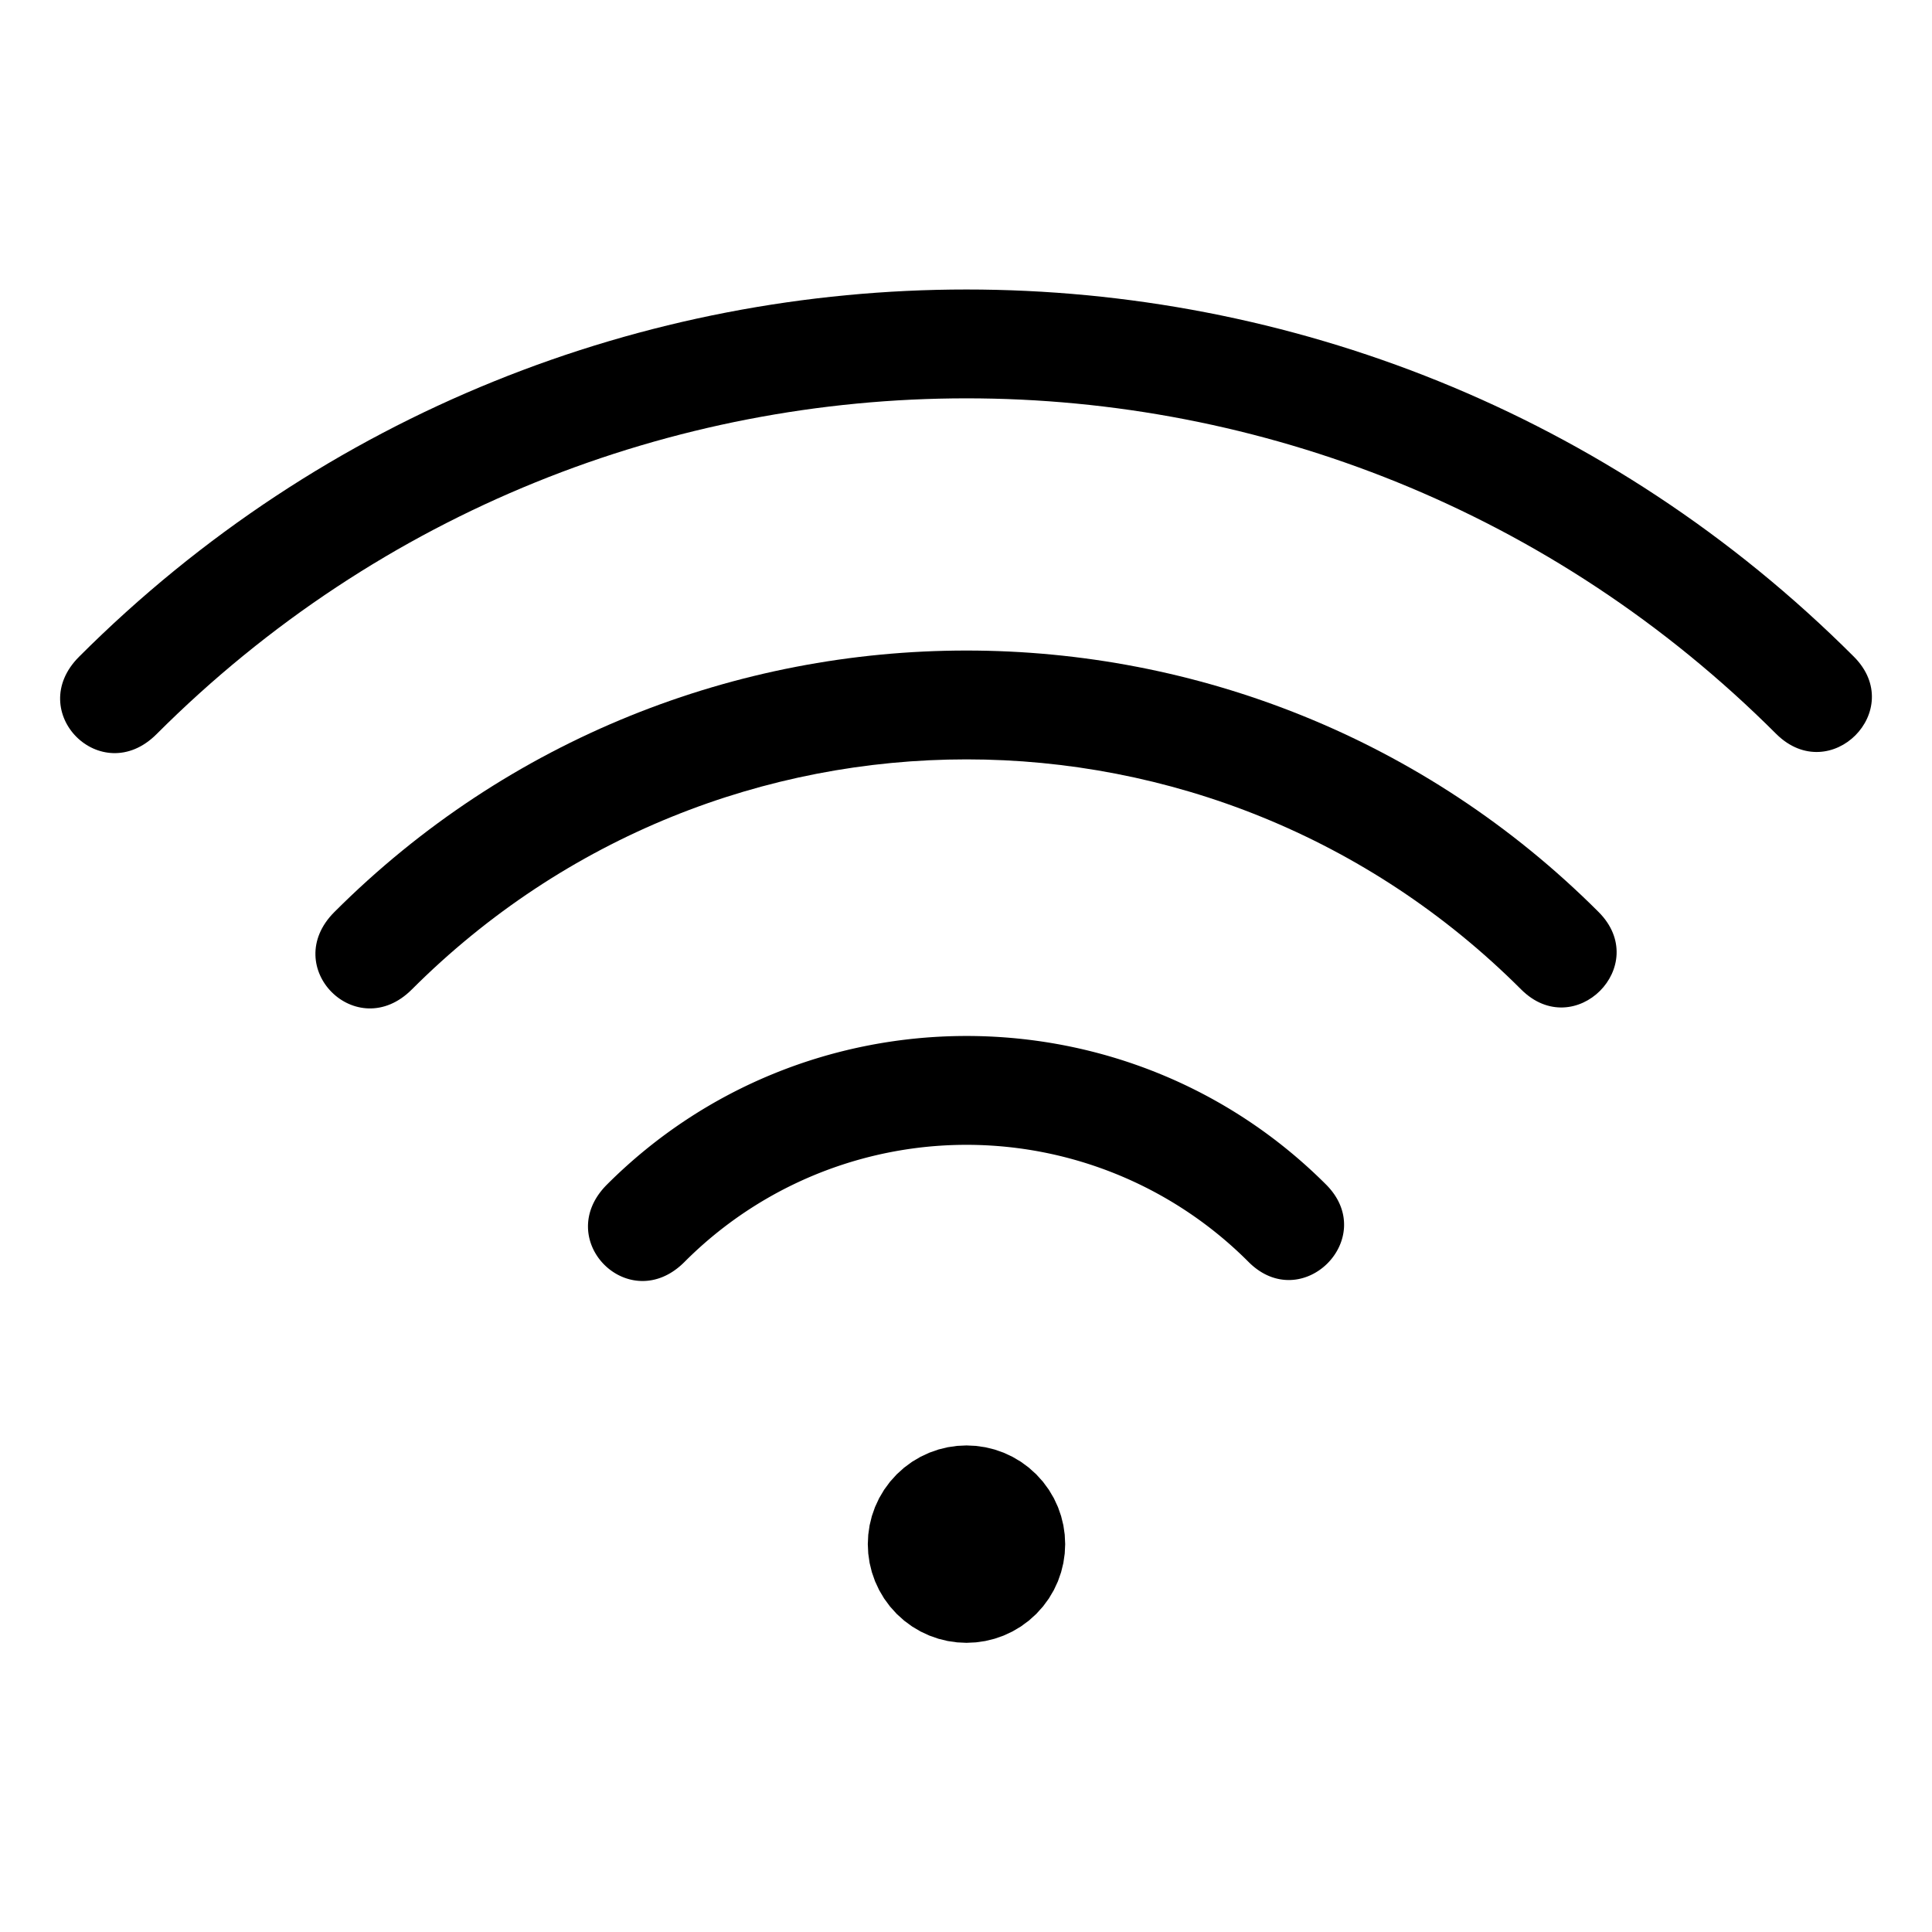 <svg xmlns="http://www.w3.org/2000/svg" width="200" height="200" viewBox="0 0 52.917 52.917"><g transform="rotate(-45 -267.27 146.183)" fill="#000"><path d="M13.898 246.055c-2.138 0-2.138 3 0 3 17.345 0 31.373 14.029 31.374 31.373.016 2.073 3 2.066 3 0-.002-18.966-15.408-34.373-34.374-34.373z" style="line-height:normal;font-variant-ligatures:normal;font-variant-position:normal;font-variant-caps:normal;font-variant-numeric:normal;font-variant-alternates:normal;font-feature-settings:normal;text-indent:0;text-align:start;text-decoration-line:none;text-decoration-style:solid;text-decoration-color:#000;text-transform:none;text-orientation:mixed;white-space:normal;shape-padding:0;isolation:auto;mix-blend-mode:normal;solid-color:#000;solid-opacity:1" color="#000" font-weight="400" font-family="sans-serif" overflow="visible"/><path d="M13.898 255.944c-2.138 0-2.138 3 0 3 11.883 0 21.484 9.601 21.485 21.484 0 2.073 3 2.073 3 0-.001-13.504-10.98-24.484-24.485-24.484z" style="line-height:normal;font-variant-ligatures:normal;font-variant-position:normal;font-variant-caps:normal;font-variant-numeric:normal;font-variant-alternates:normal;font-feature-settings:normal;text-indent:0;text-align:start;text-decoration-line:none;text-decoration-style:solid;text-decoration-color:#000;text-transform:none;text-orientation:mixed;white-space:normal;shape-padding:0;isolation:auto;mix-blend-mode:normal;solid-color:#000;solid-opacity:1" color="#000" font-weight="400" font-family="sans-serif" overflow="visible"/><path d="M13.898 266.502c-2.138 0-2.138 3 0 3a10.905 10.905 0 0110.928 10.926c0 2.073 3 2.073 3 0 0-7.674-6.254-13.926-13.928-13.926z" style="line-height:normal;font-variant-ligatures:normal;font-variant-position:normal;font-variant-caps:normal;font-variant-numeric:normal;font-variant-alternates:normal;font-feature-settings:normal;text-indent:0;text-align:start;text-decoration-line:none;text-decoration-style:solid;text-decoration-color:#000;text-transform:none;text-orientation:mixed;white-space:normal;shape-padding:0;isolation:auto;mix-blend-mode:normal;solid-color:#000;solid-opacity:1" color="#000" font-weight="400" font-family="sans-serif" overflow="visible"/><circle r="1.203" cy="280.429" cx="13.898" stroke="#000" stroke-width="3" stroke-linecap="square" stroke-linejoin="bevel"/></g></svg>